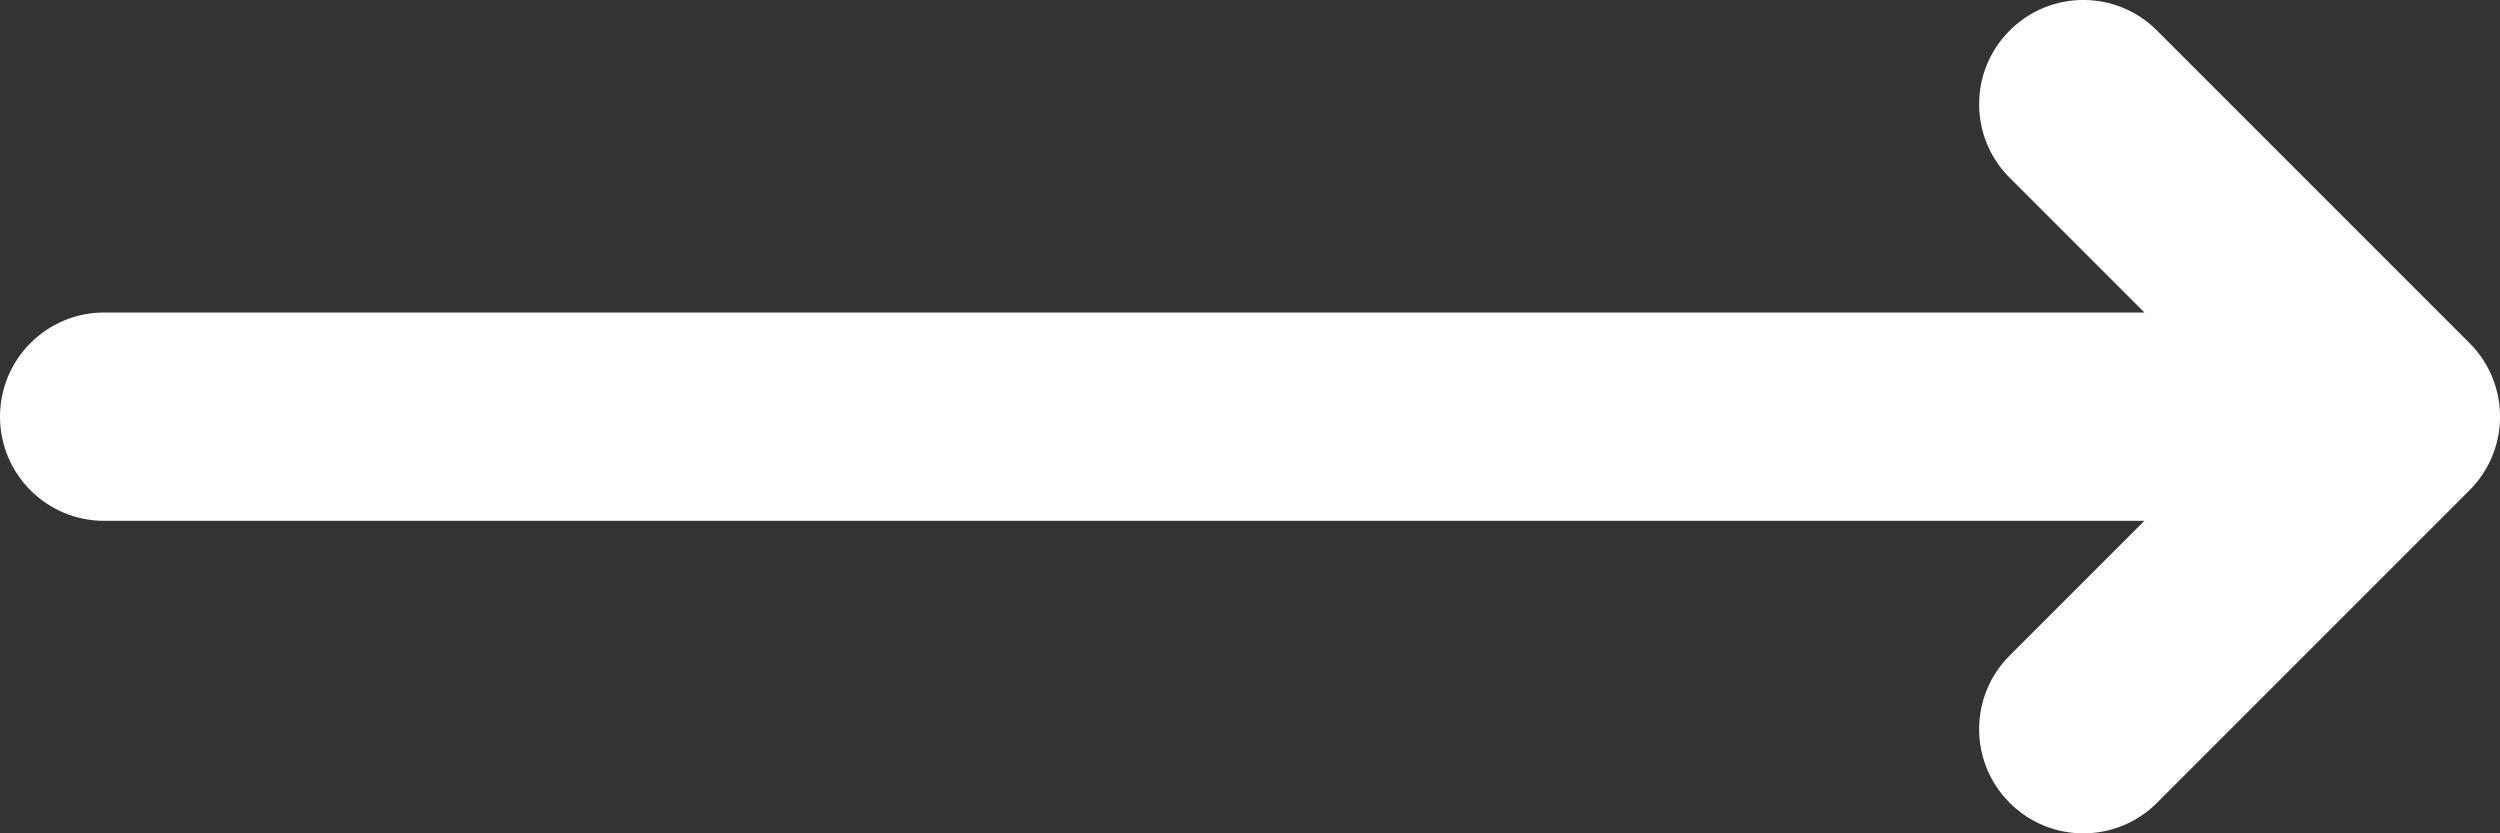 <svg width="24" height="8" viewBox="0 0 24 8" fill="none" xmlns="http://www.w3.org/2000/svg">
<rect x="0" y="0" width="24" height="8" fill="#333333" stroke="none"/>
<path fill-rule="evenodd" clip-rule="evenodd" d="M19.293 0.293C19.683 -0.098 20.317 -0.098 20.707 0.293L23.707 3.293C24.098 3.683 24.098 4.317 23.707 4.707L20.707 7.707C20.317 8.098 19.683 8.098 19.293 7.707C18.902 7.317 18.902 6.683 19.293 6.293L20.586 5H1C0.448 5 0 4.552 0 4C0 3.448 0.448 3 1 3H20.586L19.293 1.707C18.902 1.317 18.902 0.683 19.293 0.293Z" fill="white"/>
</svg>
